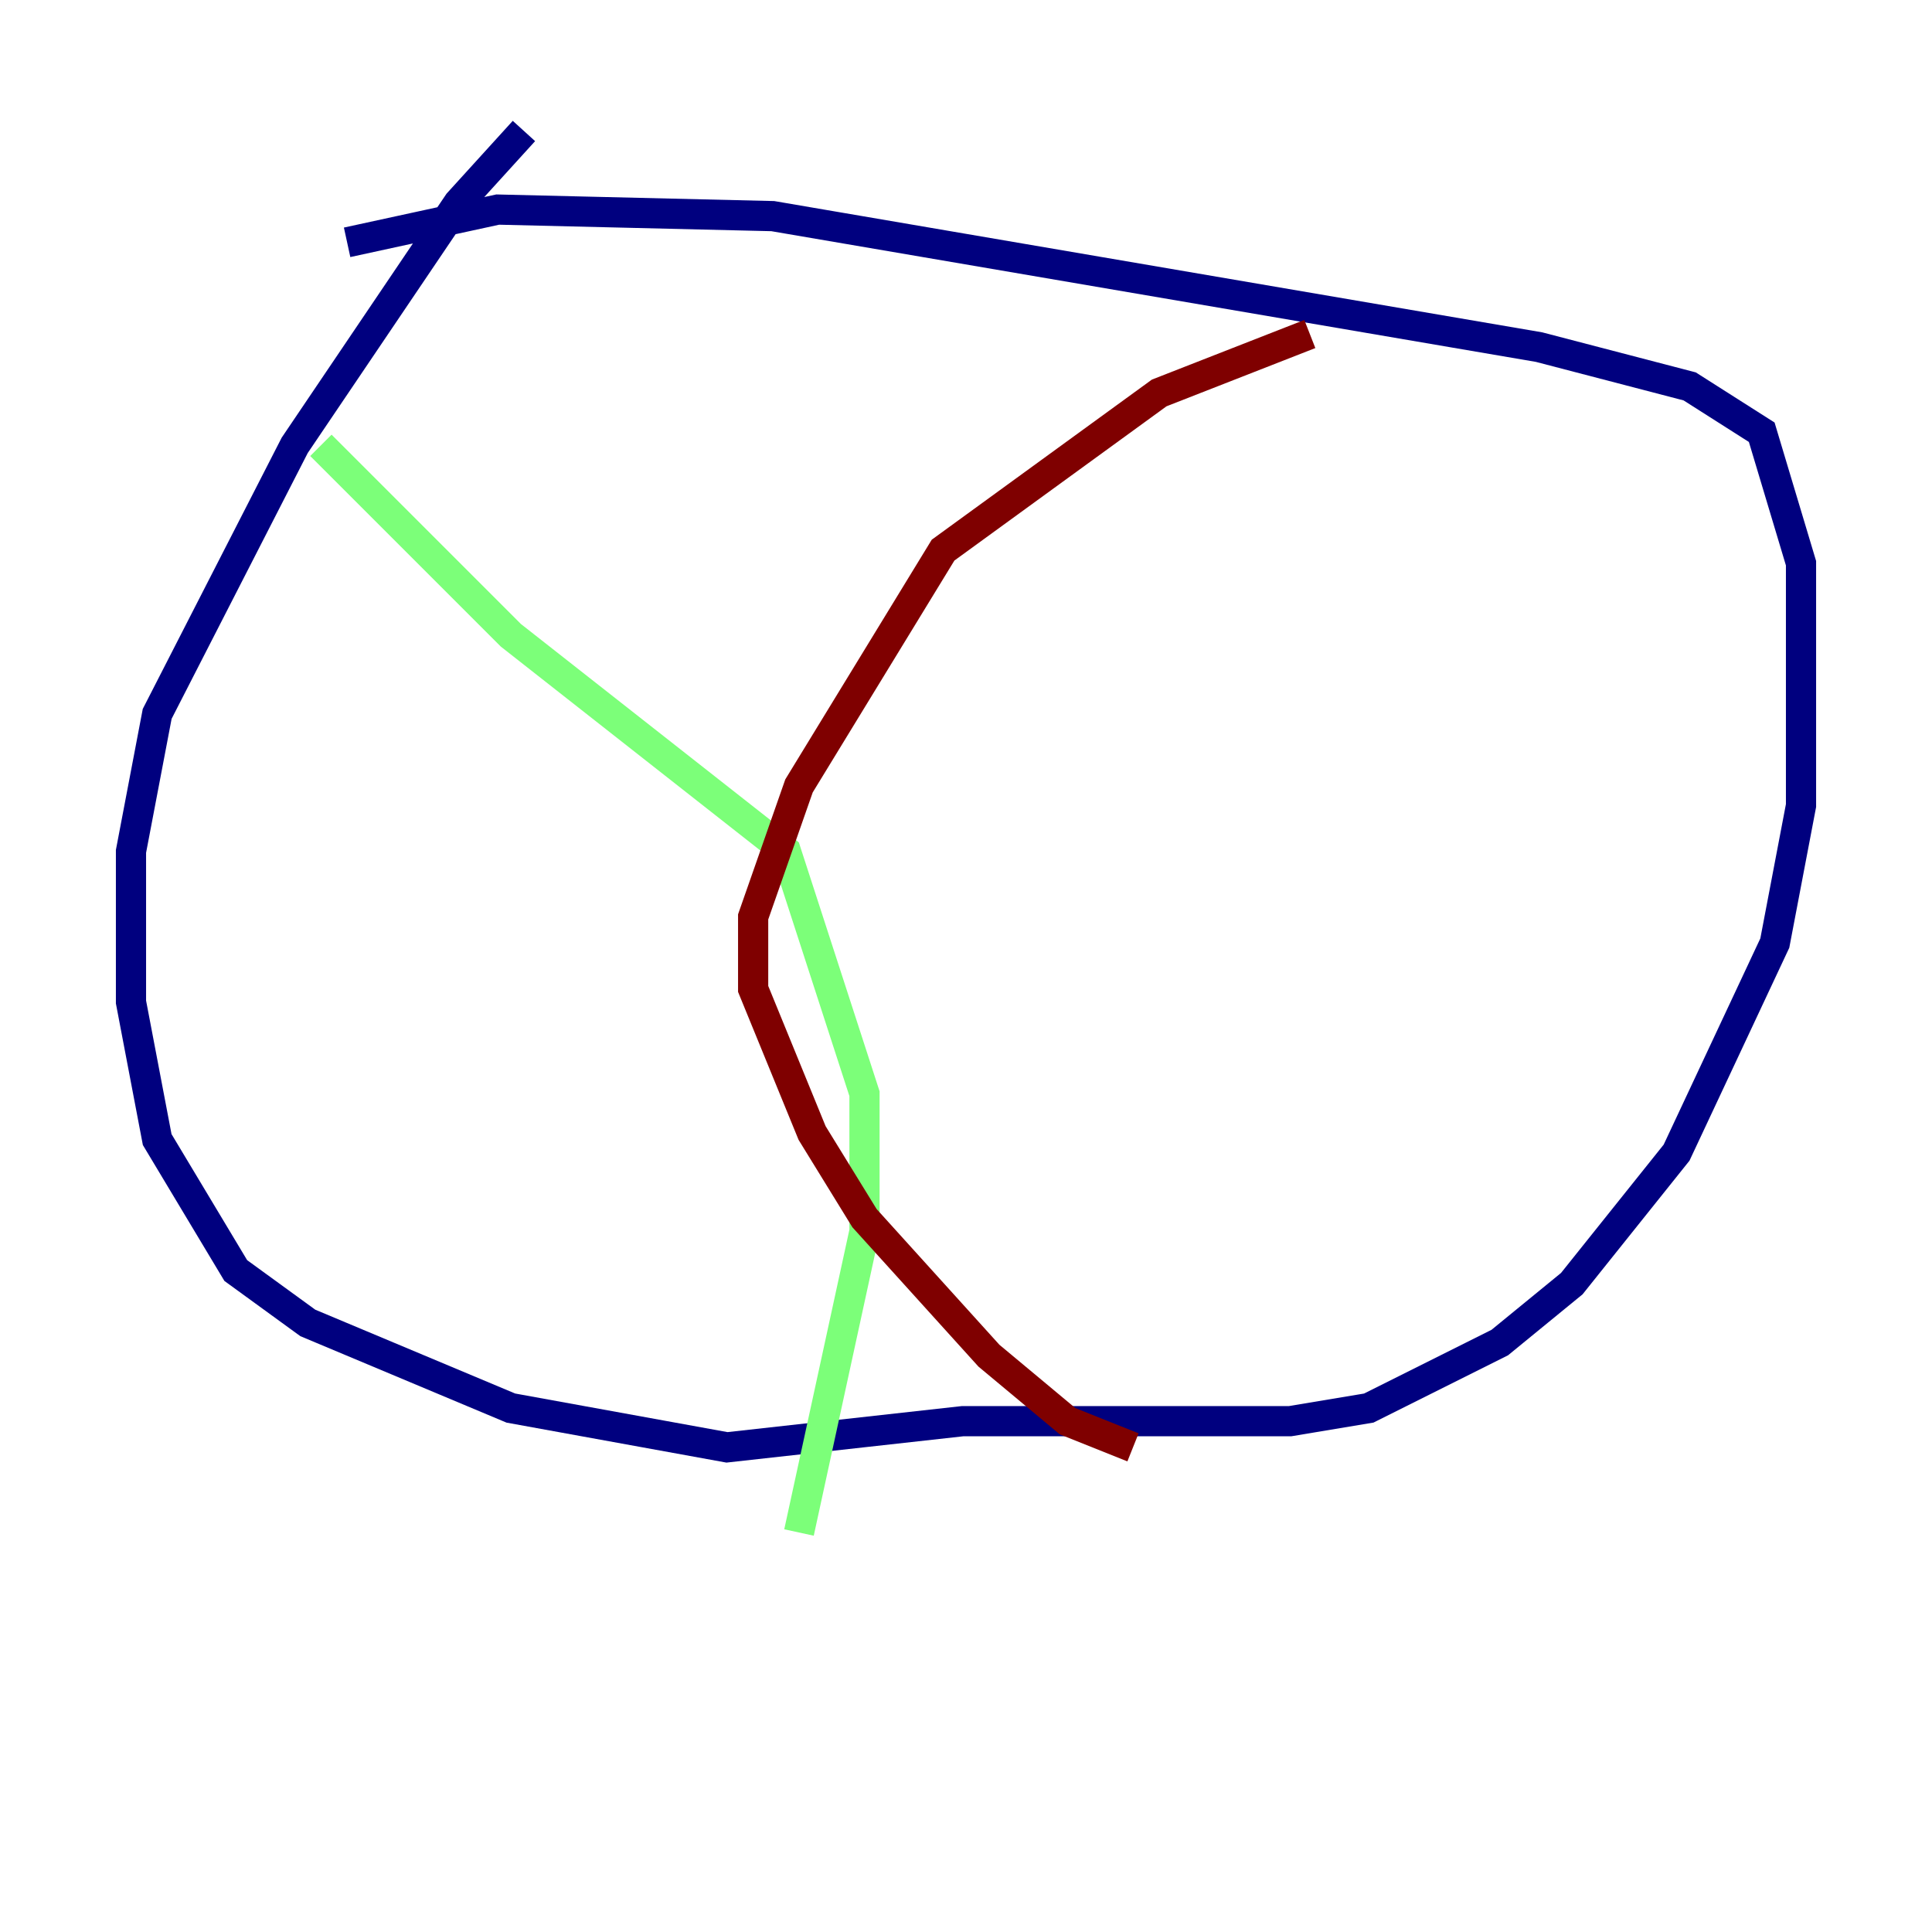 <?xml version="1.0" encoding="utf-8" ?>
<svg baseProfile="tiny" height="128" version="1.2" viewBox="0,0,128,128" width="128" xmlns="http://www.w3.org/2000/svg" xmlns:ev="http://www.w3.org/2001/xml-events" xmlns:xlink="http://www.w3.org/1999/xlink"><defs /><polyline fill="none" points="34.712,8.678 30.373,13.451 19.525,29.505 10.414,47.295 8.678,56.407 8.678,66.386 10.414,75.498 15.62,84.176 20.393,87.647 33.844,93.288 48.163,95.891 63.783,94.156 85.478,94.156 90.685,93.288 99.363,88.949 104.136,85.044 111.078,76.366 117.586,62.481 119.322,53.37 119.322,37.315 116.719,28.637 111.946,25.6 101.966,22.997 51.2,14.319 32.976,13.885 22.997,16.054" stroke="#00007f" stroke-width="2" /><polyline fill="none" points="21.261,29.505 33.844,42.088 52.068,56.407 57.275,72.461 57.275,81.573 52.936,101.532" stroke="#7cff79" stroke-width="2" /><polyline fill="none" points="86.78,22.129 76.8,26.034 62.481,36.447 52.936,52.068 49.898,60.746 49.898,65.519 53.803,75.064 57.275,80.705 65.519,89.817 70.725,94.156 75.064,95.891" stroke="#7f0000" stroke-width="2" /></svg>